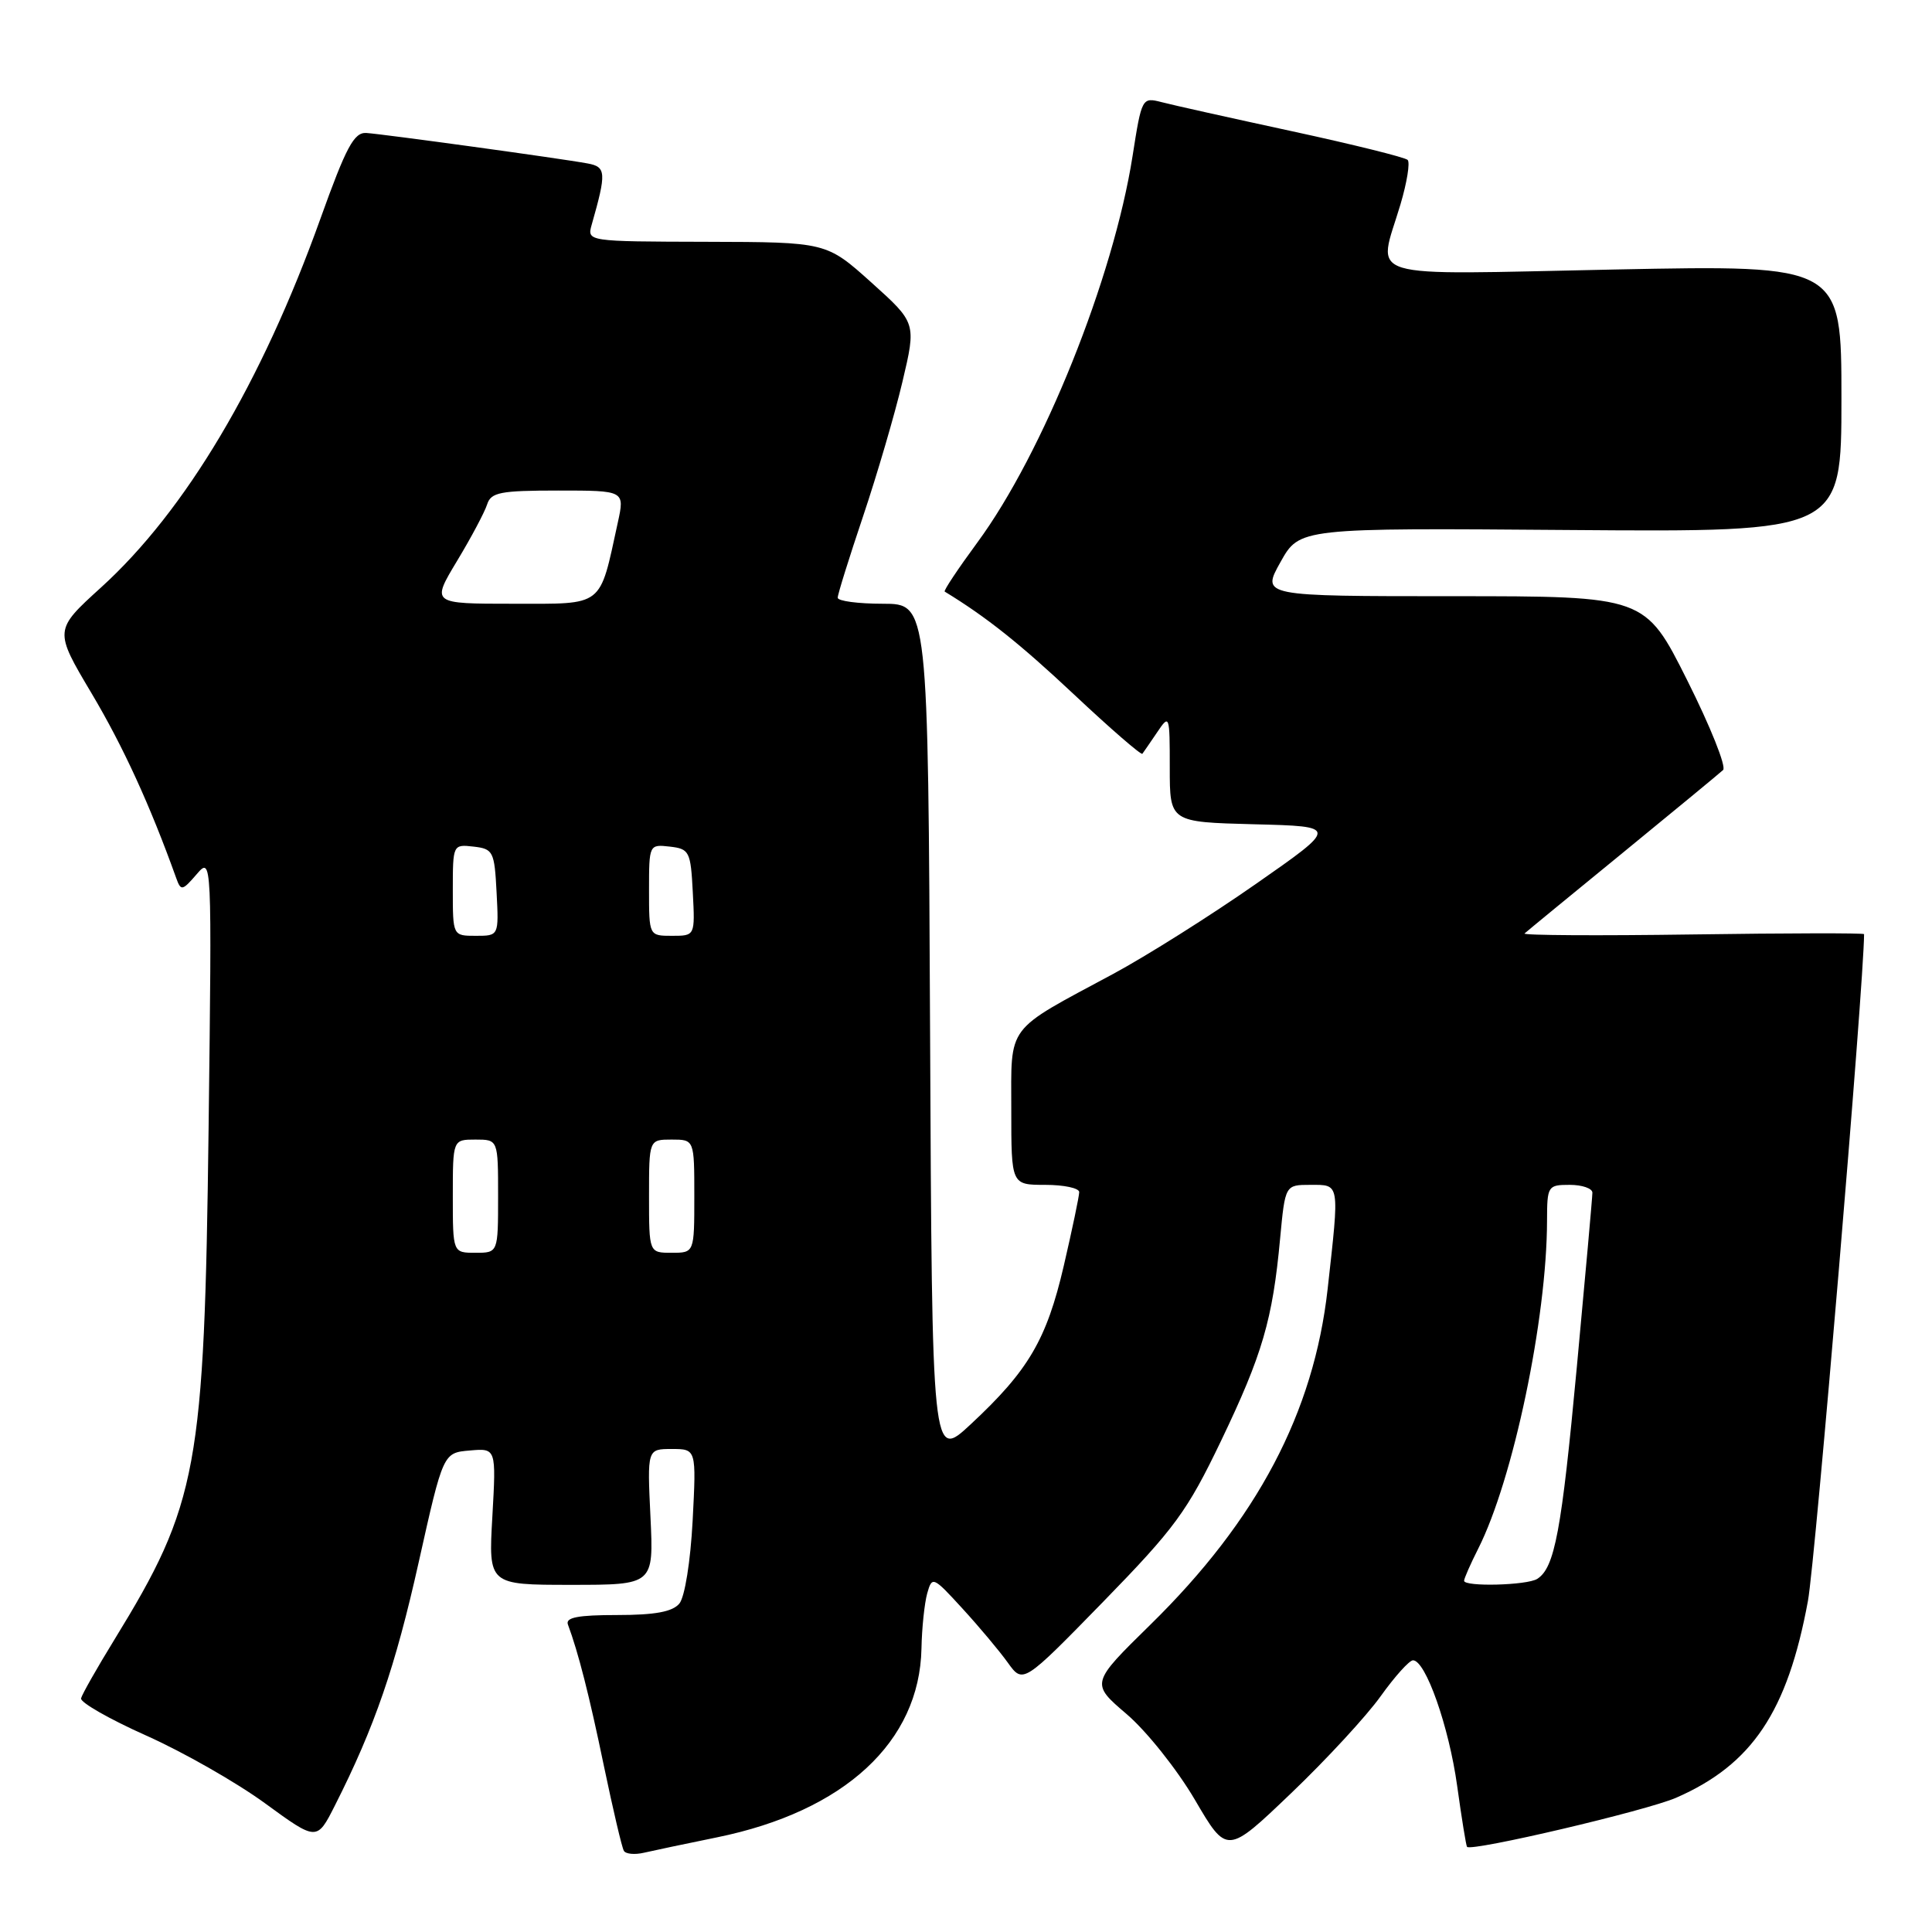 <?xml version="1.0" encoding="UTF-8" standalone="no"?>
<!DOCTYPE svg PUBLIC "-//W3C//DTD SVG 1.1//EN" "http://www.w3.org/Graphics/SVG/1.1/DTD/svg11.dtd" >
<svg xmlns="http://www.w3.org/2000/svg" xmlns:xlink="http://www.w3.org/1999/xlink" version="1.1" viewBox="0 0 256 256">
 <g >
 <path fill="currentColor"
d=" M 95.00 243.46 C 111.89 240.01 121.85 230.82 122.10 218.43 C 122.15 215.72 122.50 212.43 122.86 211.13 C 123.51 208.83 123.63 208.88 127.52 213.13 C 129.72 215.53 132.43 218.76 133.54 220.31 C 135.56 223.12 135.56 223.12 146.18 212.24 C 155.68 202.49 157.31 200.27 161.79 190.93 C 167.27 179.50 168.63 174.87 169.62 164.13 C 170.29 157.00 170.29 157.00 173.64 157.00 C 177.57 157.00 177.50 156.60 175.92 170.79 C 174.09 187.17 166.58 201.41 152.44 215.27 C 144.51 223.05 144.51 223.05 149.30 227.14 C 151.93 229.39 155.99 234.49 158.33 238.48 C 162.58 245.74 162.58 245.74 171.07 237.62 C 175.75 233.15 181.09 227.36 182.95 224.75 C 184.82 222.14 186.74 220.00 187.23 220.00 C 188.90 220.00 191.99 228.77 193.08 236.63 C 193.68 240.96 194.27 244.60 194.39 244.72 C 195.02 245.36 218.19 239.92 222.10 238.21 C 232.17 233.81 236.85 226.81 239.56 212.14 C 240.54 206.84 246.98 130.36 247.00 123.78 C 247.00 123.62 236.77 123.64 224.26 123.82 C 211.76 124.00 201.74 123.94 202.01 123.69 C 202.28 123.44 208.12 118.64 215.00 113.02 C 221.88 107.39 227.87 102.45 228.32 102.03 C 228.77 101.60 226.63 96.25 223.56 90.13 C 217.98 79.00 217.98 79.00 192.56 79.00 C 167.14 79.00 167.14 79.00 169.67 74.48 C 172.20 69.95 172.20 69.95 208.10 70.23 C 244.00 70.50 244.00 70.50 244.00 52.81 C 244.00 35.11 244.00 35.11 214.00 35.71 C 179.76 36.40 182.55 37.25 185.57 27.08 C 186.43 24.18 186.86 21.53 186.52 21.19 C 186.18 20.85 179.29 19.14 171.20 17.39 C 163.12 15.64 155.33 13.91 153.90 13.53 C 151.33 12.87 151.28 12.95 150.07 20.68 C 147.53 36.85 138.21 60.07 129.50 71.89 C 126.95 75.36 125.00 78.28 125.18 78.39 C 130.68 81.74 135.12 85.27 142.29 92.00 C 147.12 96.54 151.21 100.08 151.37 99.88 C 151.53 99.67 152.41 98.39 153.33 97.03 C 154.96 94.61 155.00 94.71 155.00 101.74 C 155.00 108.93 155.00 108.93 166.17 109.22 C 177.34 109.50 177.34 109.50 166.42 117.12 C 160.41 121.32 151.90 126.68 147.50 129.05 C 133.13 136.77 134.00 135.61 134.00 147.07 C 134.00 157.00 134.00 157.00 138.50 157.00 C 140.97 157.00 143.00 157.43 143.00 157.96 C 143.00 158.49 142.08 162.88 140.96 167.71 C 138.68 177.52 136.27 181.61 128.63 188.72 C 123.50 193.50 123.50 193.50 123.24 136.75 C 122.98 80.00 122.98 80.00 116.99 80.00 C 113.70 80.00 111.00 79.64 111.00 79.20 C 111.00 78.75 112.52 73.89 114.37 68.39 C 116.22 62.88 118.57 54.87 119.58 50.58 C 121.42 42.79 121.42 42.79 115.46 37.43 C 109.50 32.08 109.50 32.08 93.63 32.04 C 77.77 32.00 77.77 32.00 78.41 29.75 C 80.37 22.87 80.32 22.11 77.87 21.66 C 74.34 21.00 50.80 17.77 48.54 17.62 C 46.91 17.52 45.87 19.46 42.45 29.00 C 34.65 50.75 24.58 67.68 13.39 77.84 C 7.16 83.50 7.16 83.50 12.14 91.88 C 16.33 98.93 19.88 106.68 23.35 116.35 C 23.97 118.08 24.15 118.05 26.05 115.85 C 28.08 113.50 28.08 113.50 27.64 149.50 C 27.08 194.62 26.23 199.23 15.14 217.29 C 12.85 221.02 10.87 224.51 10.74 225.04 C 10.61 225.57 14.49 227.79 19.37 229.97 C 24.24 232.14 31.33 236.18 35.11 238.94 C 41.99 243.96 41.99 243.96 44.38 239.23 C 49.65 228.82 52.39 220.85 55.48 207.00 C 58.72 192.50 58.72 192.50 62.24 192.20 C 65.75 191.89 65.75 191.89 65.24 200.95 C 64.72 210.00 64.72 210.00 75.67 210.00 C 86.62 210.00 86.62 210.00 86.19 201.00 C 85.76 192.00 85.76 192.00 89.01 192.00 C 92.27 192.00 92.27 192.00 91.78 201.48 C 91.49 206.93 90.74 211.60 90.02 212.48 C 89.11 213.57 86.80 214.00 81.77 214.00 C 76.60 214.00 74.91 214.32 75.25 215.25 C 76.63 218.96 78.07 224.59 80.02 234.00 C 81.23 239.78 82.41 244.84 82.67 245.25 C 82.92 245.67 84.11 245.78 85.31 245.50 C 86.52 245.22 90.88 244.30 95.00 243.46 Z  M 194.00 209.46 C 194.00 209.16 194.84 207.25 195.87 205.21 C 200.50 196.05 204.97 174.73 204.99 161.75 C 205.00 157.14 205.09 157.00 208.00 157.00 C 209.65 157.00 211.00 157.47 211.00 158.04 C 211.00 158.61 210.07 169.00 208.94 181.12 C 206.91 202.90 206.01 207.74 203.69 209.21 C 202.34 210.07 194.00 210.28 194.00 209.46 Z  M 60.00 158.50 C 60.00 151.00 60.00 151.00 63.00 151.00 C 66.00 151.00 66.00 151.00 66.00 158.50 C 66.00 166.00 66.00 166.00 63.00 166.00 C 60.00 166.00 60.00 166.00 60.00 158.50 Z  M 86.00 158.50 C 86.00 151.00 86.00 151.00 89.00 151.00 C 92.00 151.00 92.00 151.00 92.00 158.50 C 92.00 166.00 92.00 166.00 89.00 166.00 C 86.00 166.00 86.00 166.00 86.00 158.50 Z  M 60.00 117.93 C 60.00 111.91 60.02 111.87 62.75 112.18 C 65.35 112.48 65.52 112.81 65.80 118.25 C 66.10 124.00 66.10 124.00 63.05 124.00 C 60.00 124.00 60.00 124.00 60.00 117.93 Z  M 86.00 117.93 C 86.00 111.91 86.02 111.87 88.75 112.18 C 91.35 112.48 91.52 112.81 91.80 118.25 C 92.10 124.00 92.10 124.00 89.05 124.00 C 86.00 124.00 86.00 124.00 86.00 117.93 Z  M 60.56 74.33 C 62.44 71.22 64.23 67.84 64.55 66.83 C 65.06 65.24 66.28 65.00 73.96 65.00 C 82.79 65.00 82.79 65.00 81.86 69.25 C 79.39 80.58 80.13 80.00 68.00 80.00 C 57.15 80.00 57.15 80.00 60.56 74.33 Z "/>
</g>
</svg>